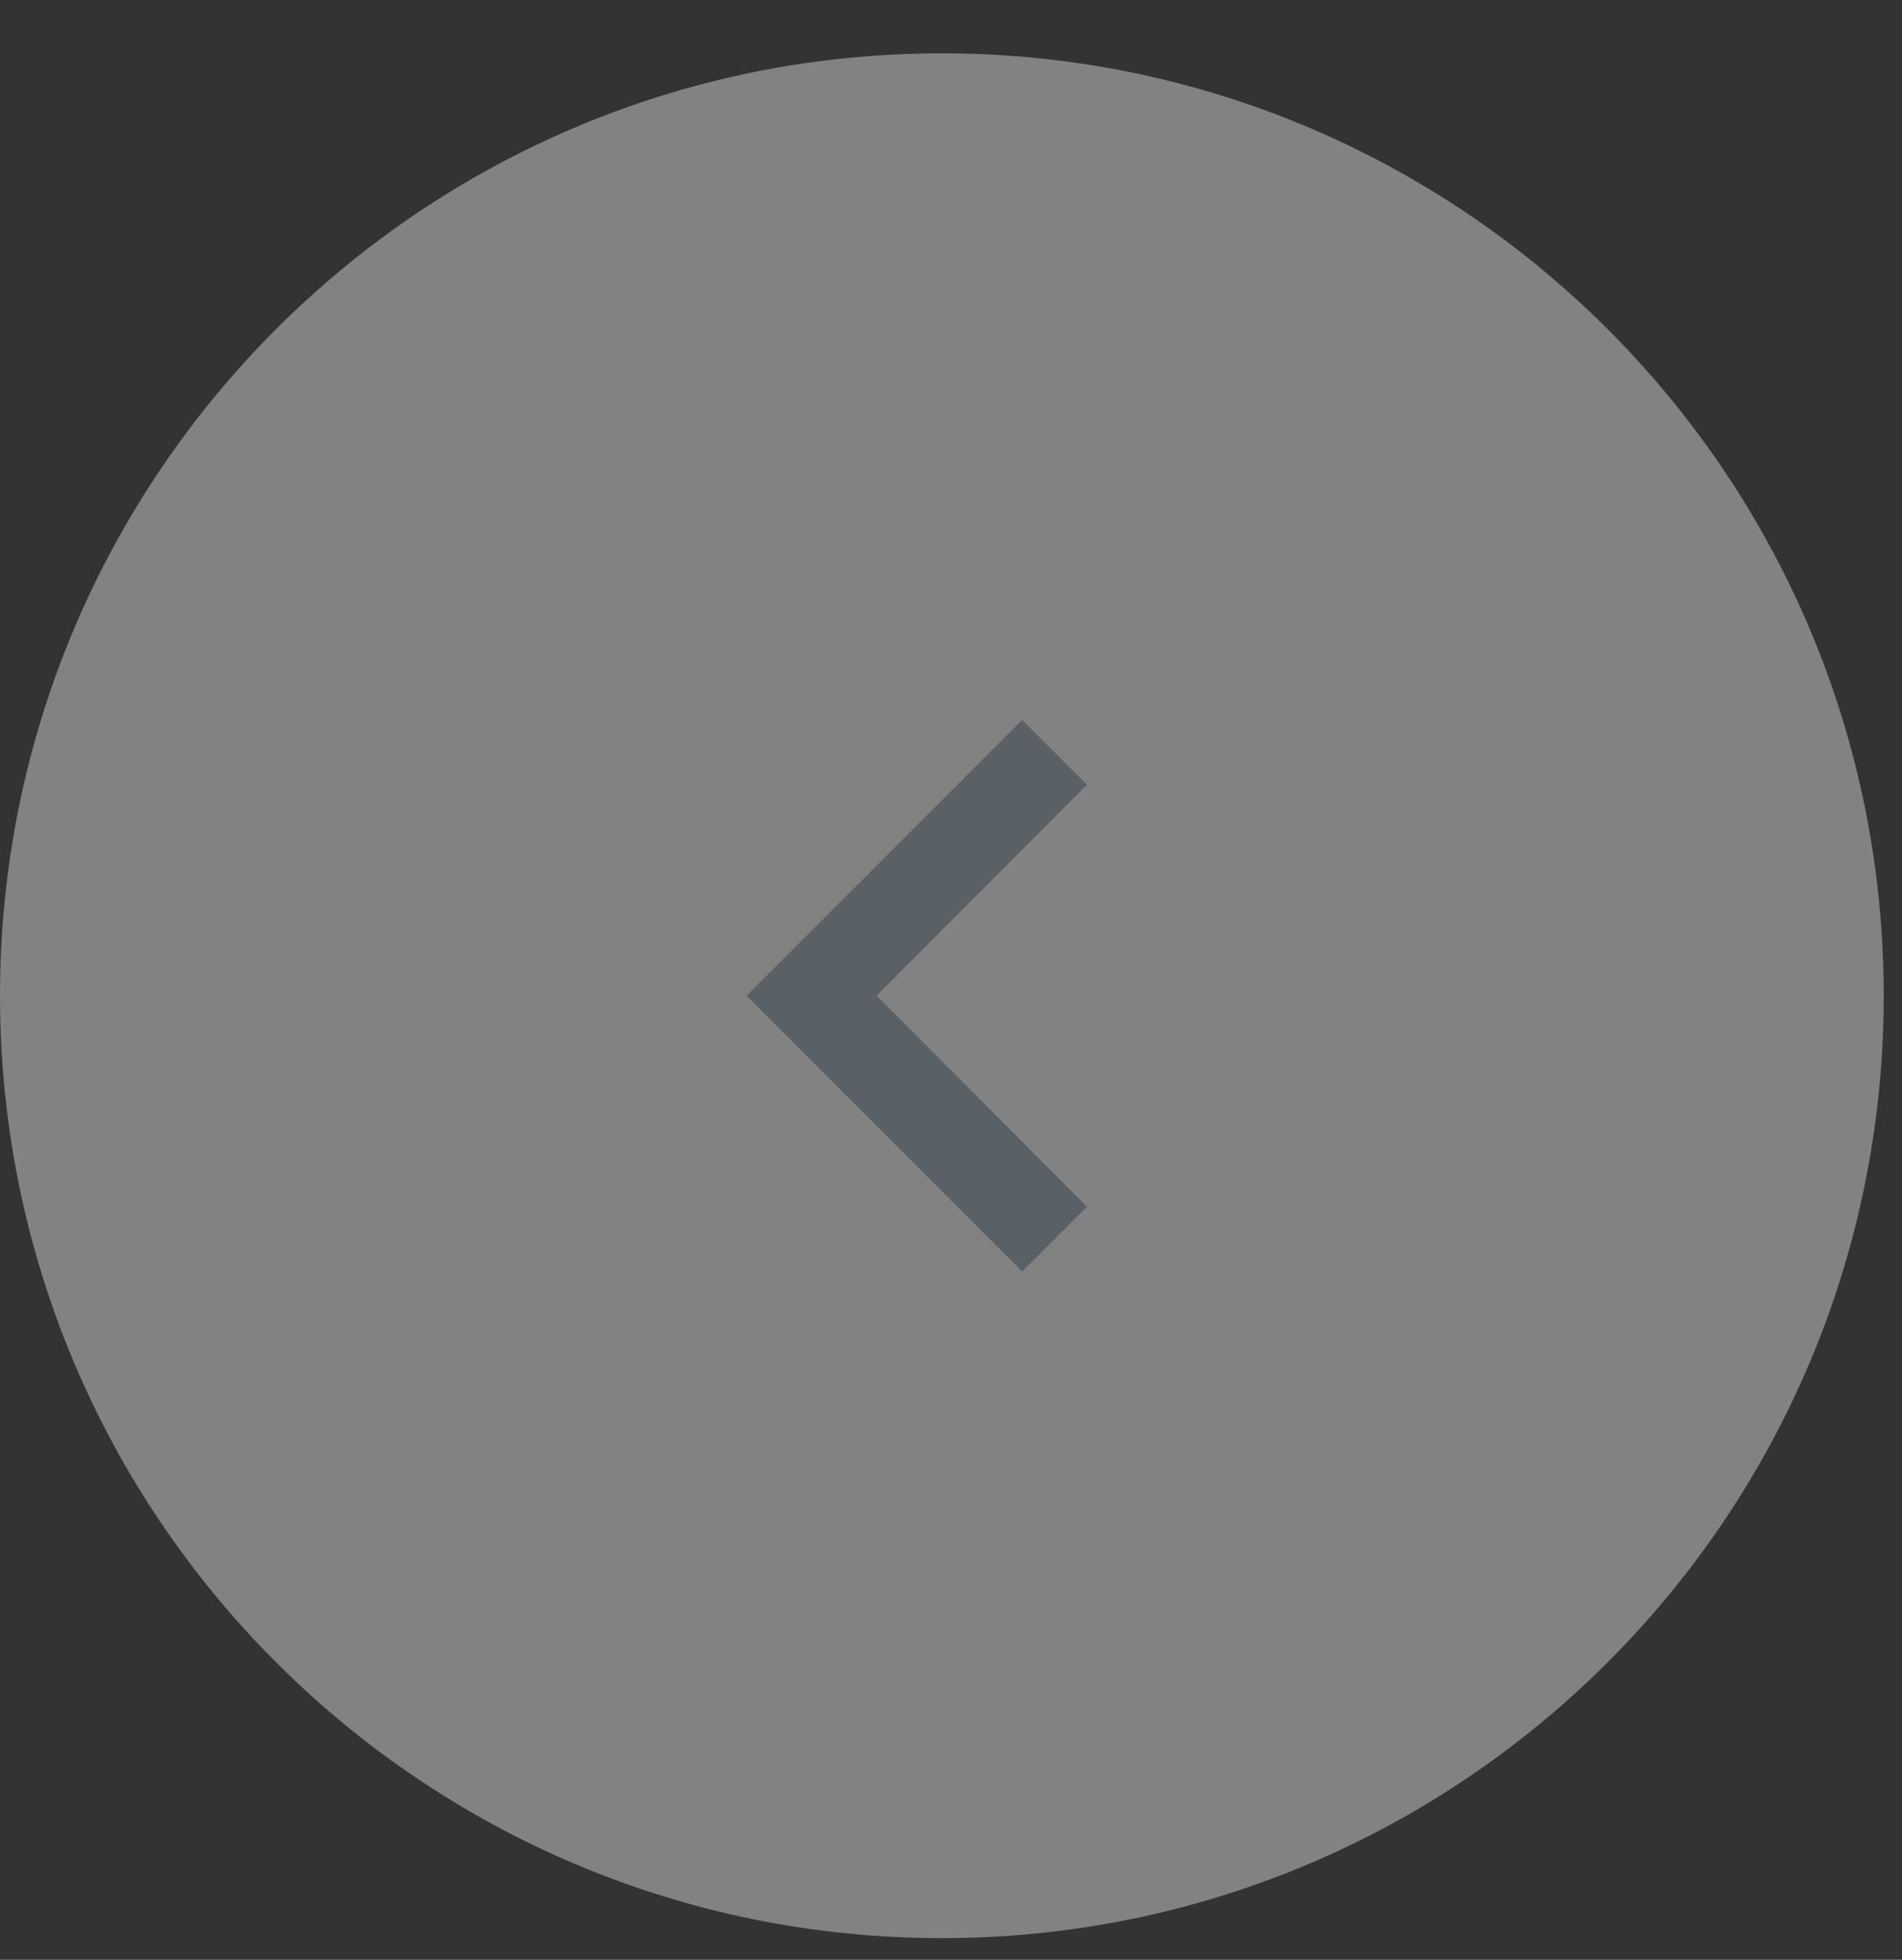 <svg width="33" height="34" viewBox="0 0 33 34" fill="none" xmlns="http://www.w3.org/2000/svg">
<rect x="0" y="0" width="33" height="34" fill="#333333" stroke="none"/>
<g id="Left">
<path id="Oval" opacity="0.4" fill-rule="evenodd" clip-rule="evenodd" d="M16.341 33.624C7.316 33.624 -0 26.304 -0 17.274C-0 8.245 7.316 0.925 16.341 0.925C25.367 0.925 32.683 8.245 32.683 17.274C32.683 26.304 25.367 33.624 16.341 33.624Z" fill="#F7F7F9"/>
<g id="ic-keyboard-arrow-down-24px">
<path id="Path" d="M18.86 20.935L15.209 17.274L18.86 13.613L17.736 12.489L12.953 17.274L17.736 22.06L18.86 20.935Z" fill="#596066"/>
</g>
</g>
</svg>
